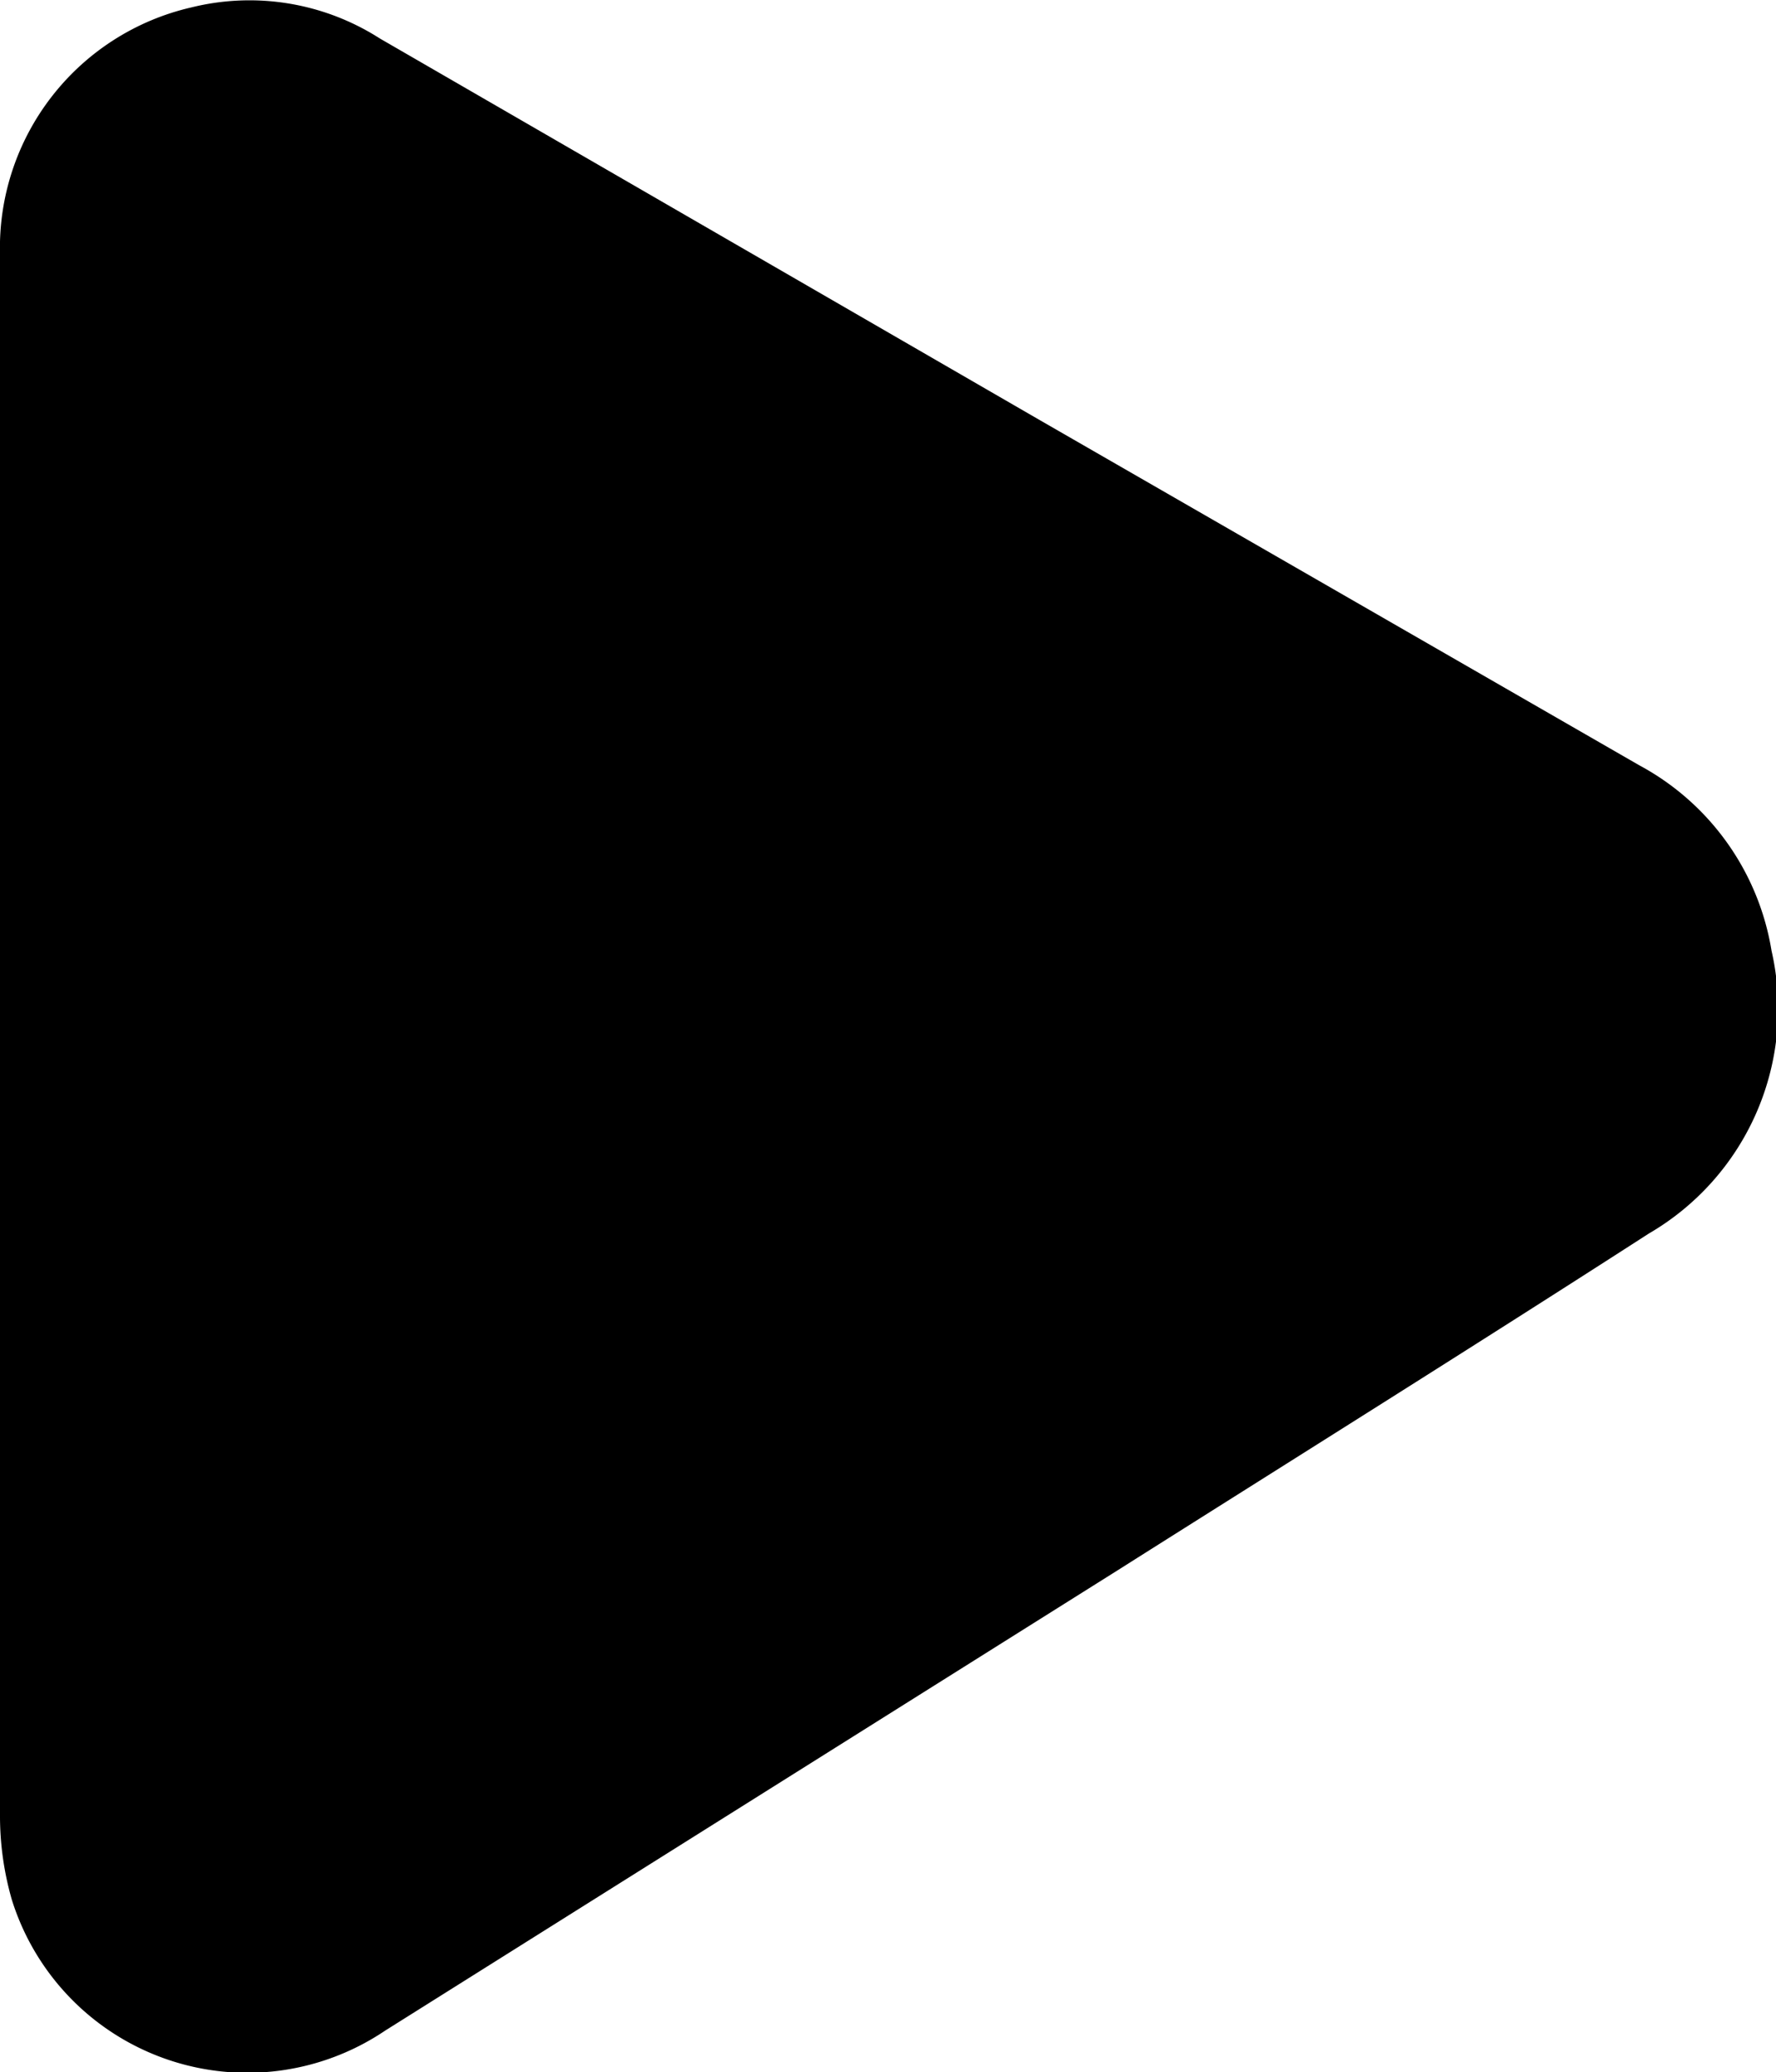 <svg xmlns="http://www.w3.org/2000/svg" viewBox="0 0 36 41.99"><path d="M0,21V5.15a5,5,0,0,1,3.88-5A4.9,4.9,0,0,1,7.7.78L21.07,8.51l12.16,7a5.22,5.22,0,0,1,2.68,3.76A5.27,5.27,0,0,1,33.42,25c-3.57,2.3-7.17,4.55-10.76,6.82L7.81,41.15A5,5,0,0,1,.24,38.5,6.13,6.13,0,0,1,0,36.79C0,31.54,0,26.29,0,21Z"/></svg>
